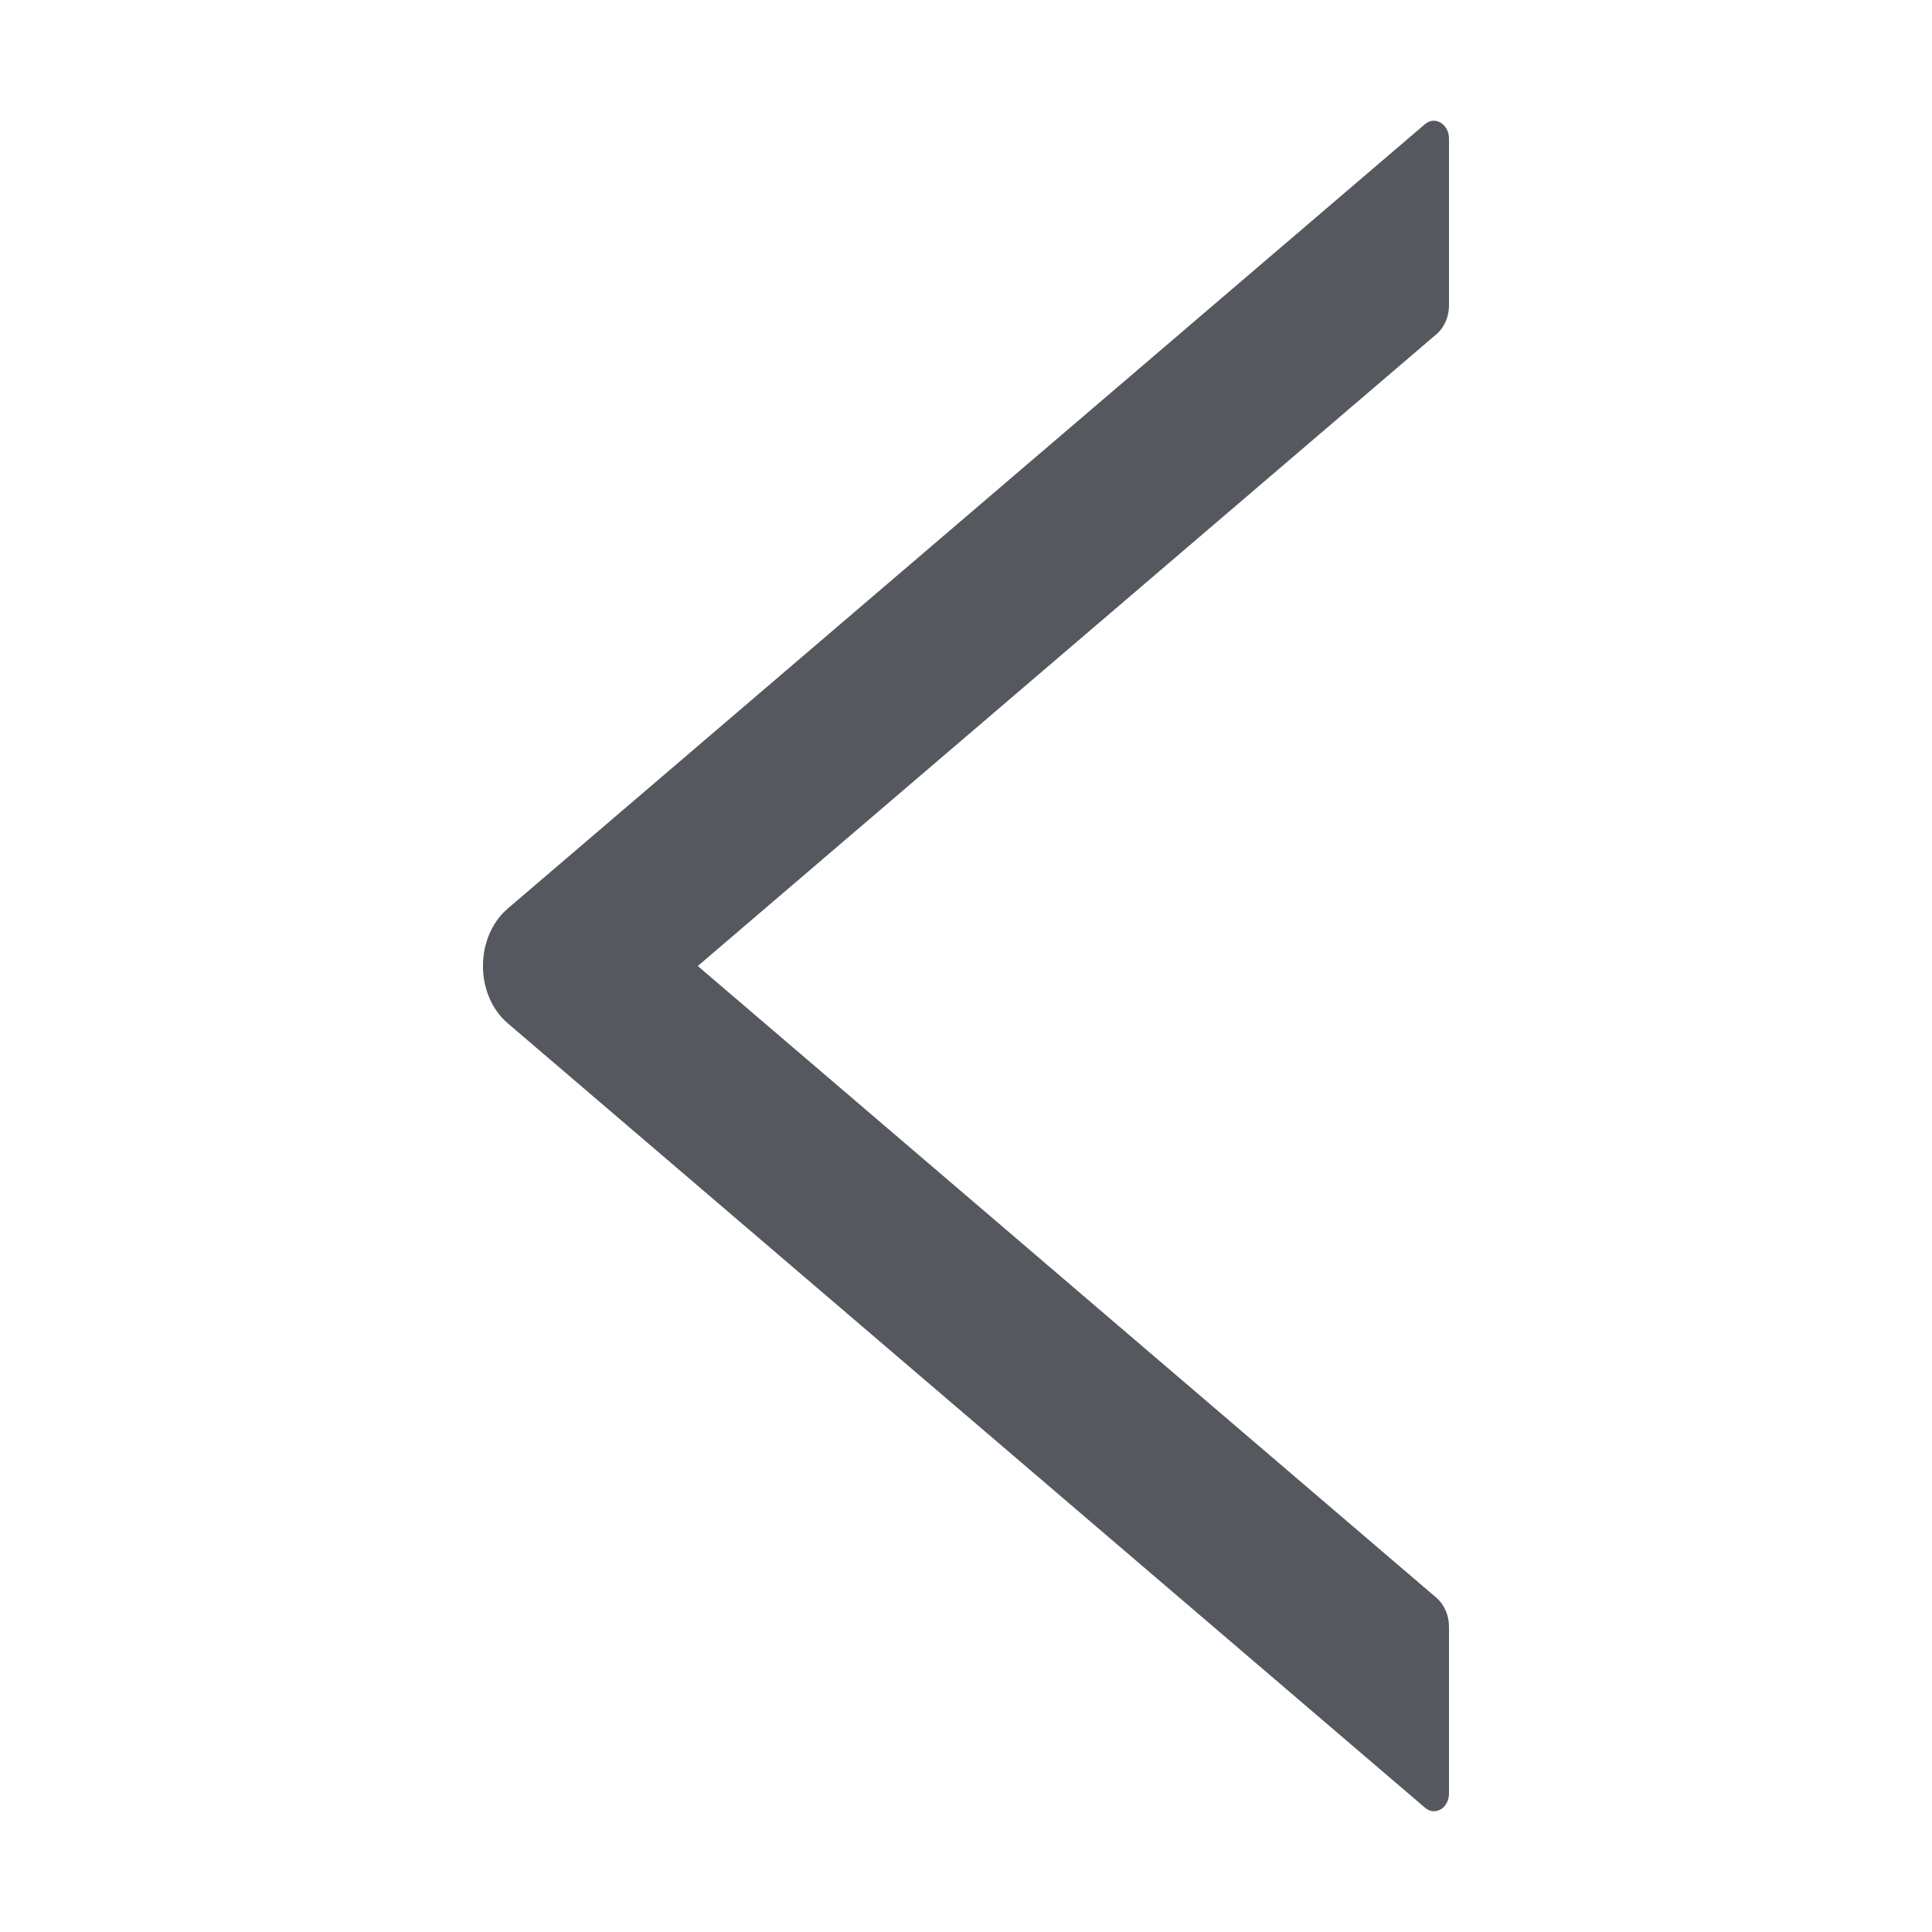 
<svg width="12px" height="12px" viewBox="0 0 12 12" version="1.1" xmlns="http://www.w3.org/2000/svg"
    xmlns:xlink="http://www.w3.org/1999/xlink">
    <g id="mxklhfsglt" stroke="none" stroke-width="1" fill="none" fill-rule="evenodd">
        <g id="eofqjcyjkh" transform="translate(-230, -72)">
            <g id="stubogoidu" transform="translate(230, 68)">
                <g id="oogxwhdmgd" transform="translate(0, 4)">
                    <g id="wqwdhsurnh">
                        <rect id="qjynioqwkz" x="0" y="0" width="12" height="12"></rect>
                    </g>
                    <path
                        d="M11.14,3 L10.104,3 C10.033,3 9.967,3.029 9.925,3.077 L6,7.666 L2.075,3.077 C2.034,3.029 1.967,3 1.897,3 L0.861,3 C0.771,3 0.718,3.087 0.771,3.149 L5.642,8.845 C5.819,9.052 6.181,9.052 6.357,8.845 L11.228,3.149 C11.282,3.087 11.23,3 11.14,3 Z"
                        id="yiiubvmuil" fill="#55585e"
                        transform="translate(6, 6) rotate(90) translate(-6, -6) ">
                    </path>
                </g>
            </g>
        </g>
    </g>
</svg>
